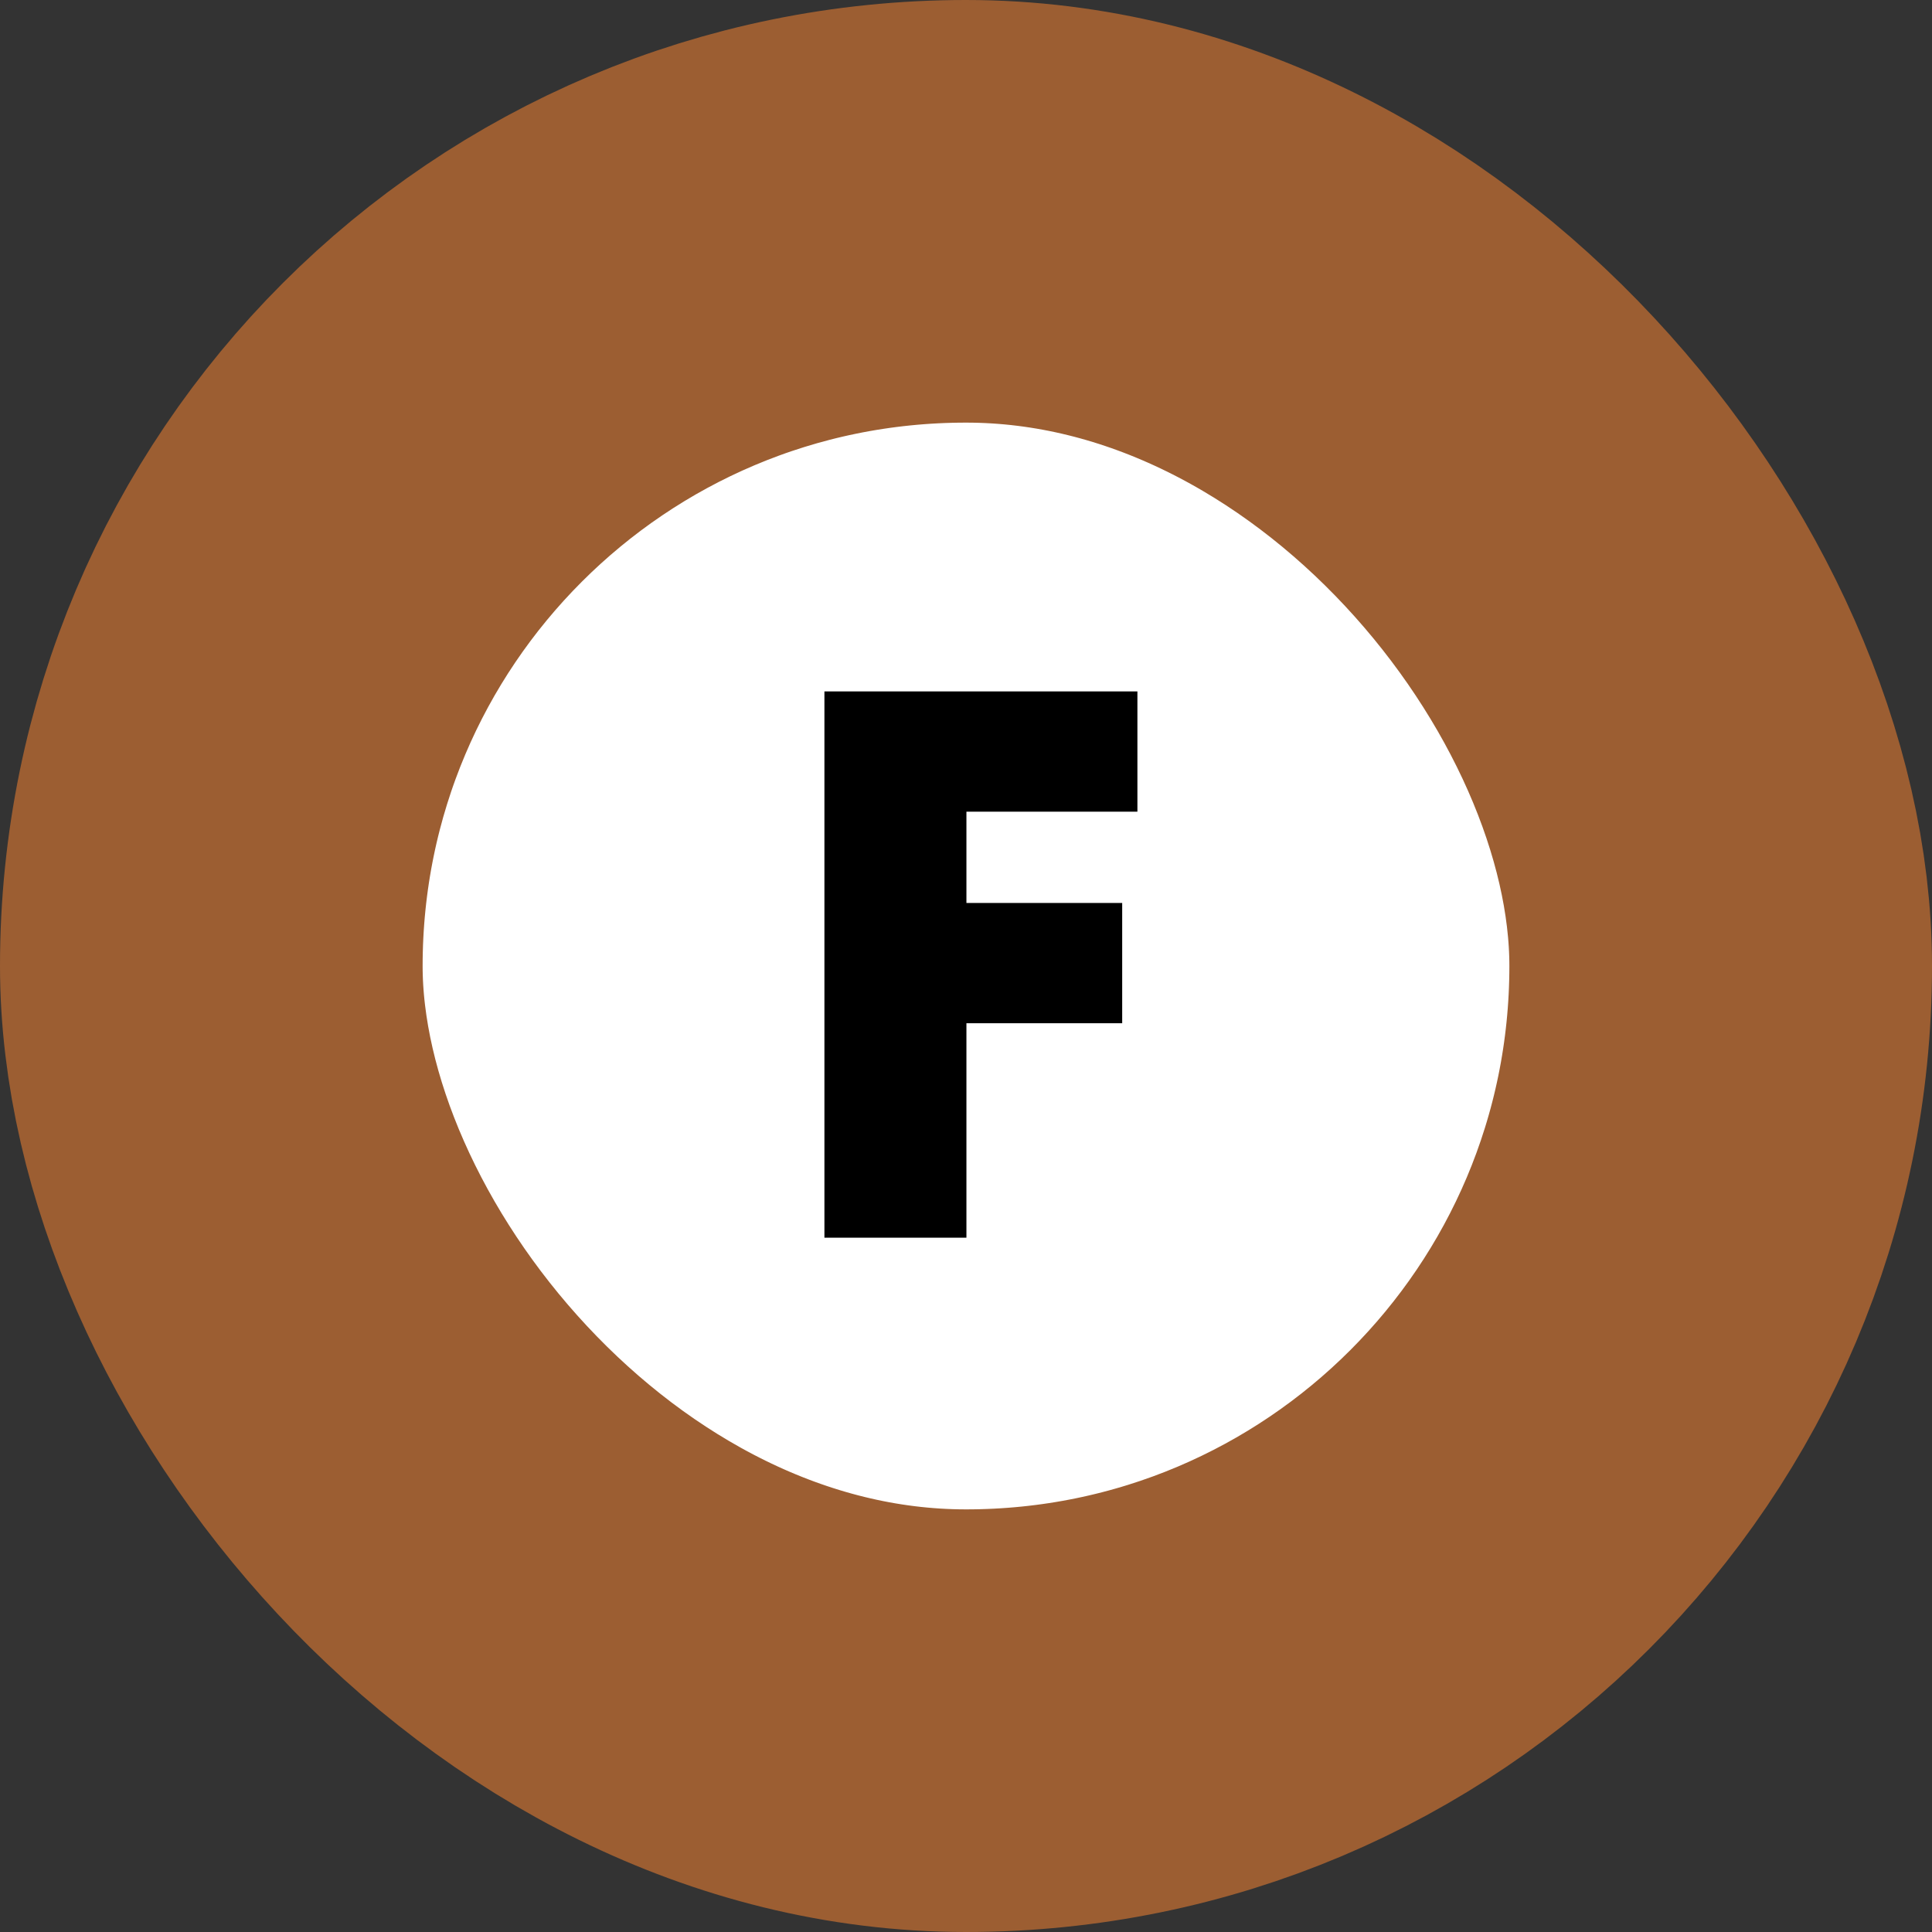 <svg width="64" height="64" viewBox="0 0 64 64" fill="none" xmlns="http://www.w3.org/2000/svg">
<rect x="0" y="0" width="64" height="64" fill="#333333" stroke="none"/>
<rect x="7" y="7" width="50" height="50" rx="25" fill="white"/>
<rect x="7" y="7" width="50" height="50" rx="25" stroke="#9C5E32" stroke-width="14"/>
<path d="M37.678 26.888H32.014V29.912H37.174V33.896H32.014V41H27.31V22.904H37.678V26.888Z" fill="black"/>
</svg>
